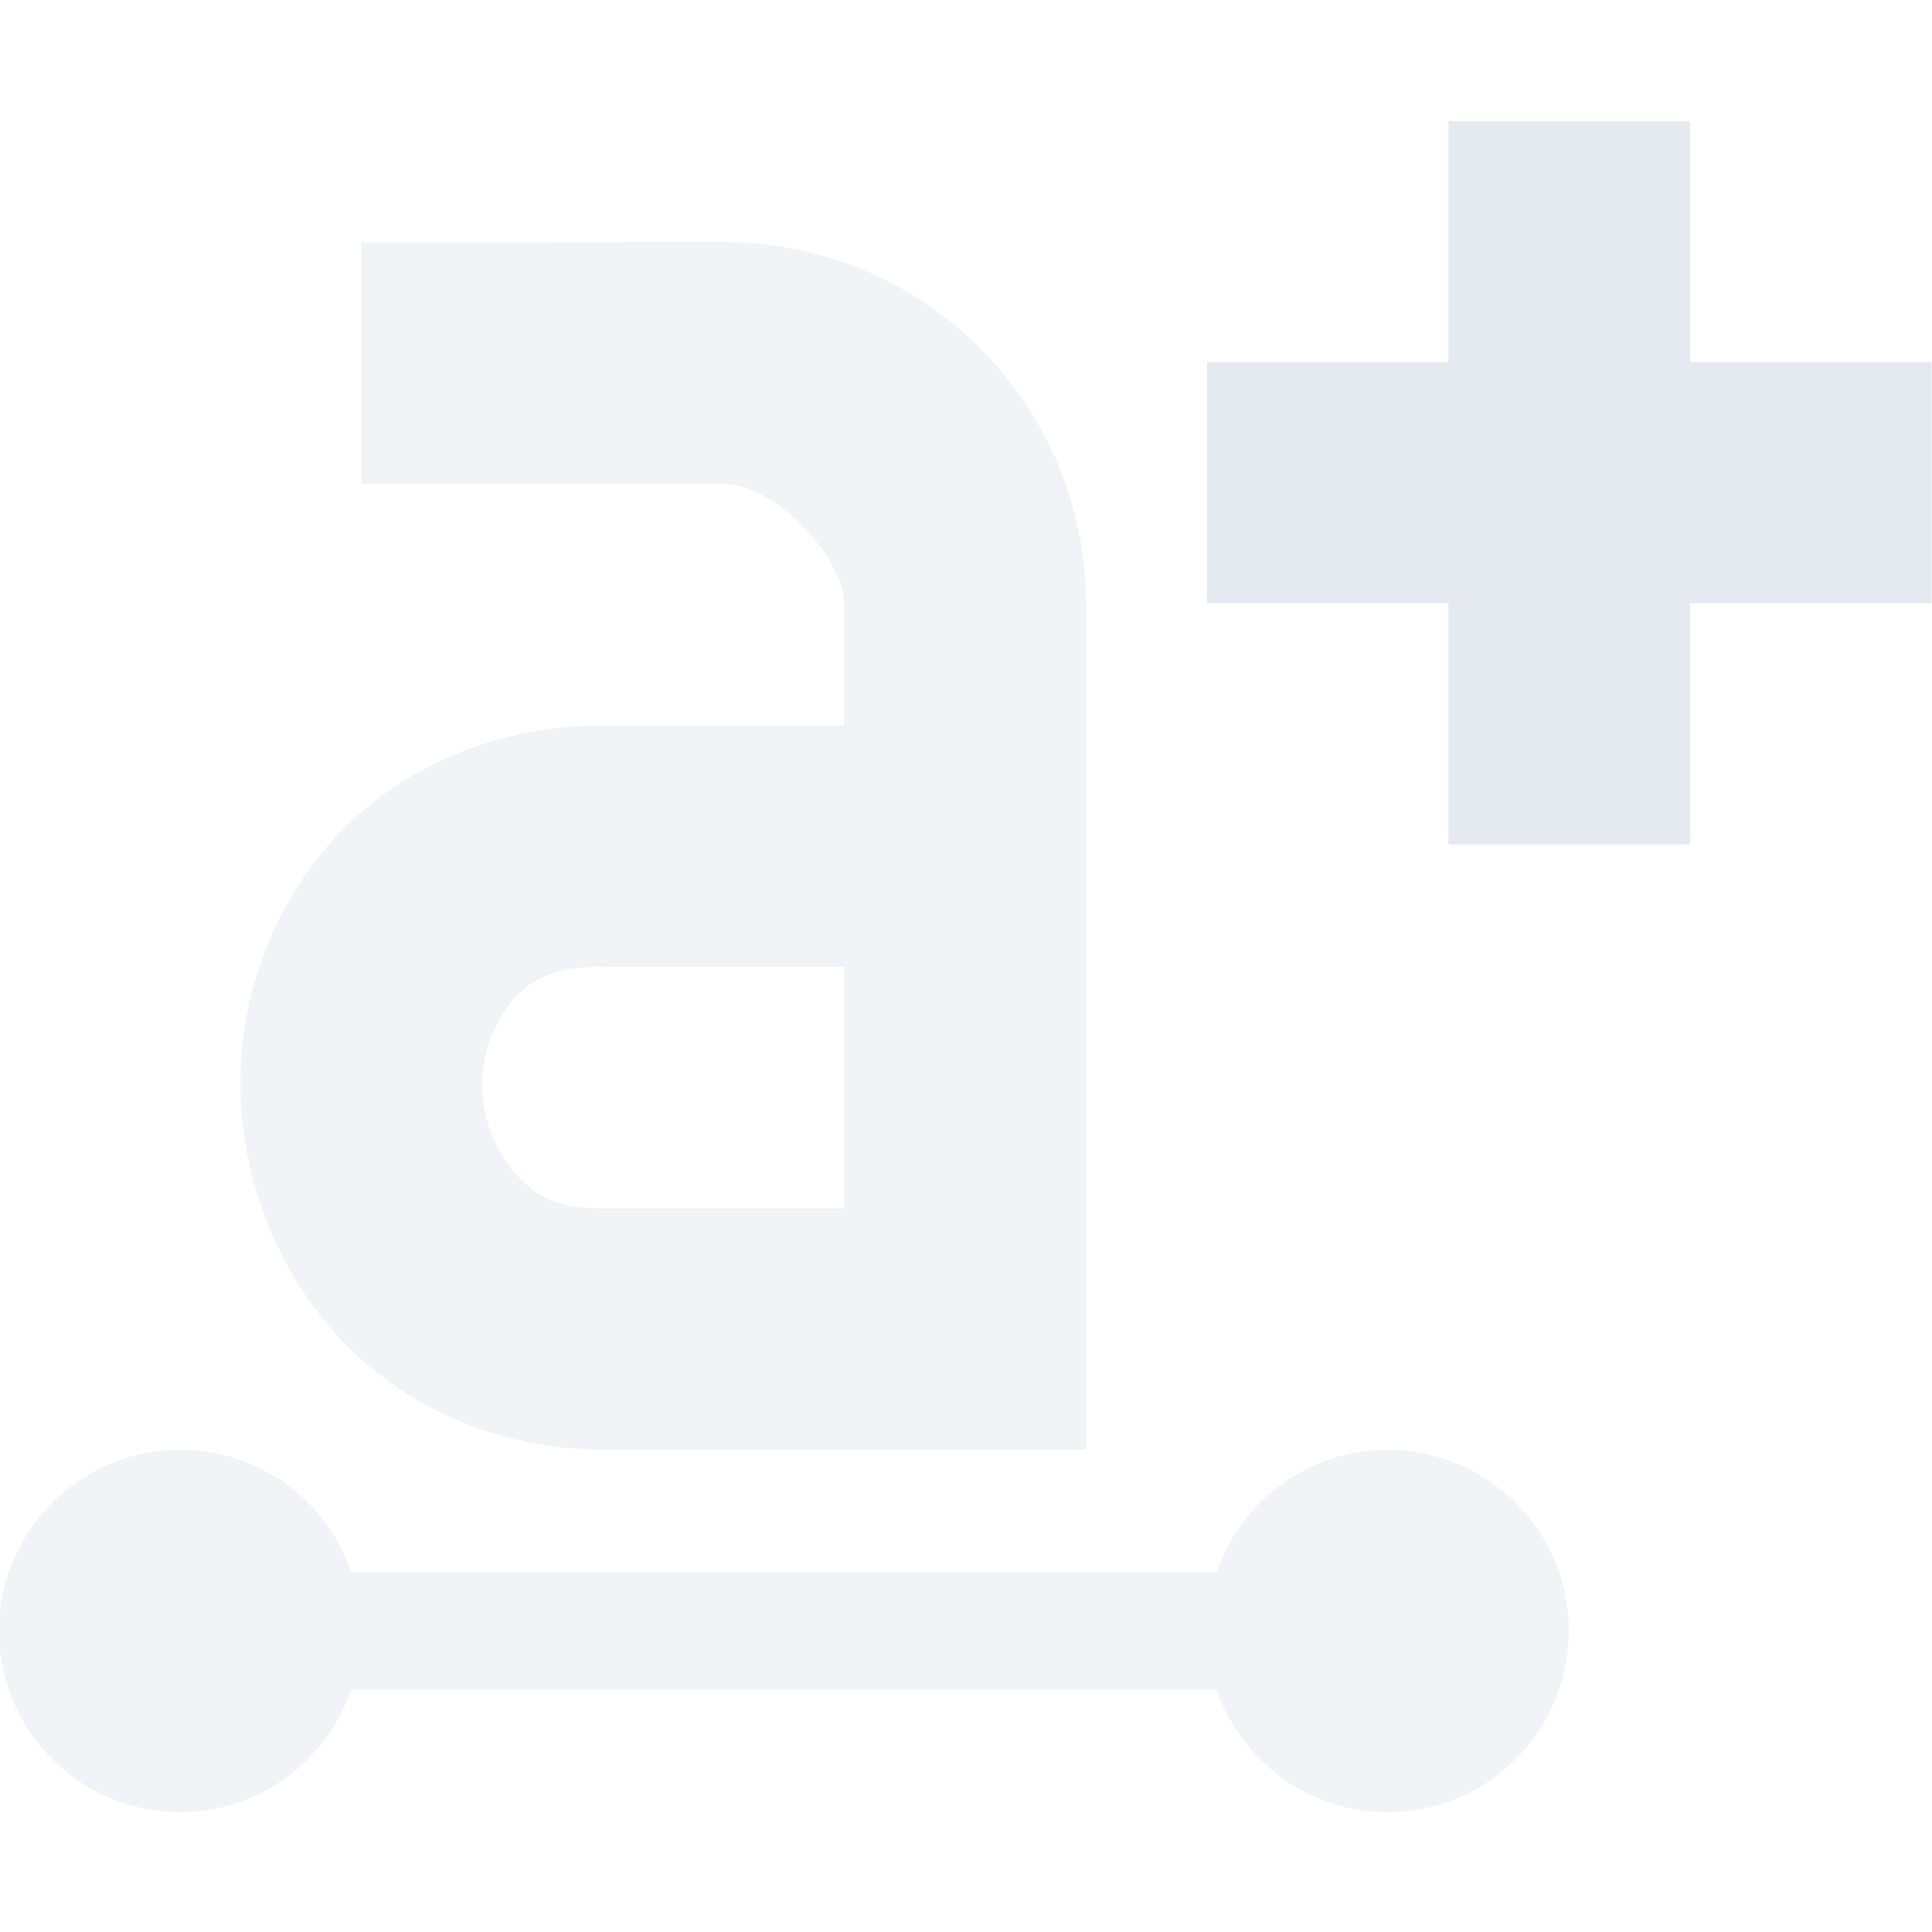 <?xml version="1.0" encoding="UTF-8"?>
<svg version="1.1" viewBox="0 0 16 16" xmlns="http://www.w3.org/2000/svg">
<g id="show-path-outline" transform="translate(-799 -558.36)">
<g id="path-clip-edit" transform="translate(-30.024 .053)">
<path transform="translate(829.02 558.31)" d="m5.998 2.002-3.002 0.002v2h3c0.428 0 1 0.613 1 1v1h-2c-0.92 0-1.735 0.382-2.25 0.967-0.493 0.561-0.76 1.285-0.75 2.031 0.006 0.72 0.27 1.454 0.781 2.033 0.513 0.578 1.309 0.967 2.219 0.967h4.002v-7c0-1.657-1.343-3-3-3zm-1.002 6v0.002h2v2h-2c-0.398 0-0.567-0.111-0.719-0.283-0.174-0.2-0.274-0.454-0.281-0.719-0.004-0.261 0.085-0.514 0.25-0.717 0.144-0.166 0.327-0.283 0.75-0.283zm-3.5 4.002a1.5 1.5 0 0 0-1.5 1.5 1.5 1.5 0 0 0 1.5 1.5 1.5 1.5 0 0 0 1.416-1.012h7.168a1.5 1.5 0 0 0 1.416 1.012 1.5 1.5 0 0 0 1.5-1.5 1.5 1.5 0 0 0-1.5-1.5 1.5 1.5 0 0 0-1.416 1.012h-7.166a1.5 1.5 0 0 0-1.418-1.012z" style="fill:#e5e9f0;opacity:.5;stroke-width:1.5"/>
<path d="m841.02 559.31v1.996h-2v1.997h2v1.997h2v-1.997h2v-1.997h-2v-1.996z" style="fill:#e5e9f0"/>
</g>
</g>
</svg>
